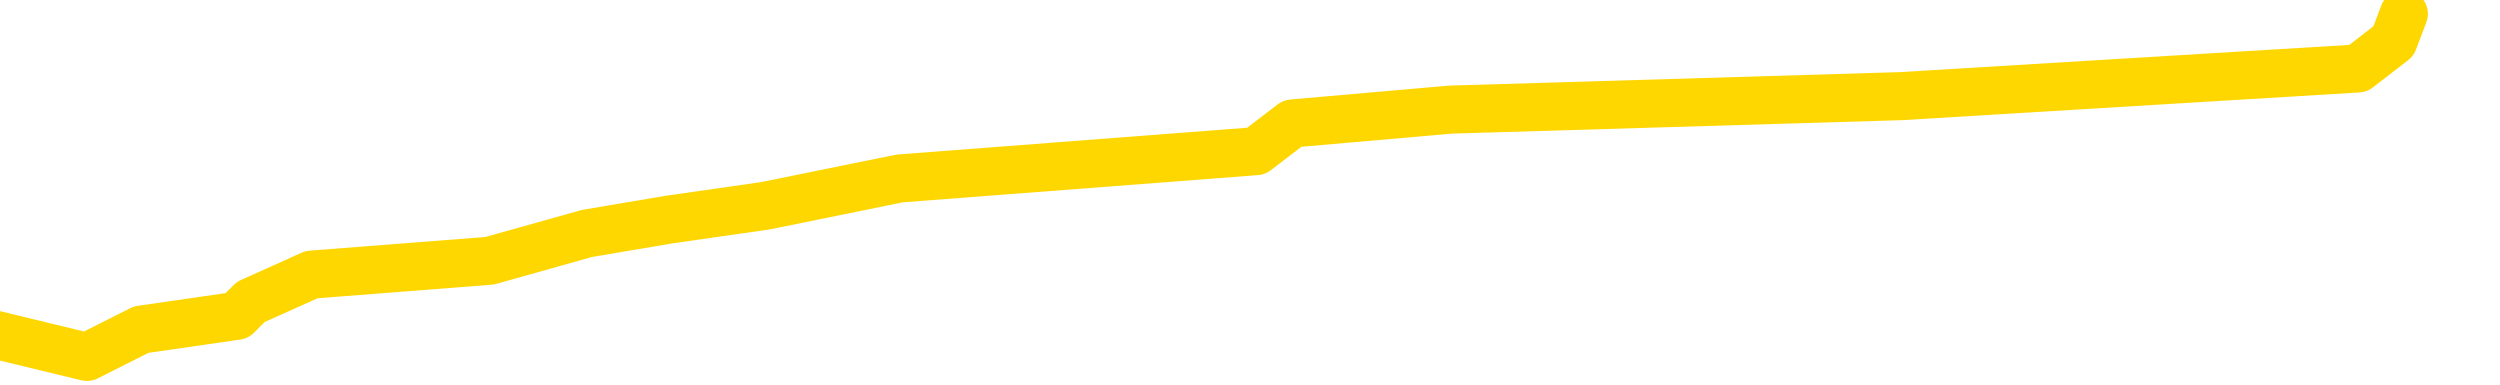 <svg xmlns="http://www.w3.org/2000/svg" version="1.1" viewBox="0 0 6500 1000">
	<path fill="none" stroke="gold" stroke-width="125" stroke-linecap="round" stroke-linejoin="round" d="M0 2570  L-12709 2570 L-12297 2499 L-12072 2535 L-12015 2499 L-11977 2428 L-11793 2356 L-11302 2285 L-11009 2249 L-10698 2213 L-10463 2142 L-10410 2071 L-10350 1999 L-10197 1963 L-10157 1928 L-10024 1892 L-9732 1928 L-9191 1892 L-8581 1821 L-8533 1892 L-7893 1821 L-7859 1856 L-7334 1785 L-7201 1749 L-6811 1606 L-6483 1535 L-6366 1464 L-6155 1535 L-5438 1499 L-4868 1464 L-4760 1428 L-4586 1357 L-4365 1285 L-3963 1249 L-3937 1178 L-3009 1107 L-2922 1035 L-2840 964 L-2770 892 L-2472 857 L-2320 821 L-430 1035 L-329 928 L-67 857 L226 928 L367 857 L616 821 L652 785 L810 714 L1273 678 L1526 607 L1739 571 L1990 535 L2339 464 L3266 393 L3360 321 L3771 285 L4942 250 L6131 178 L6223 107 L6250 36" />
</svg>
